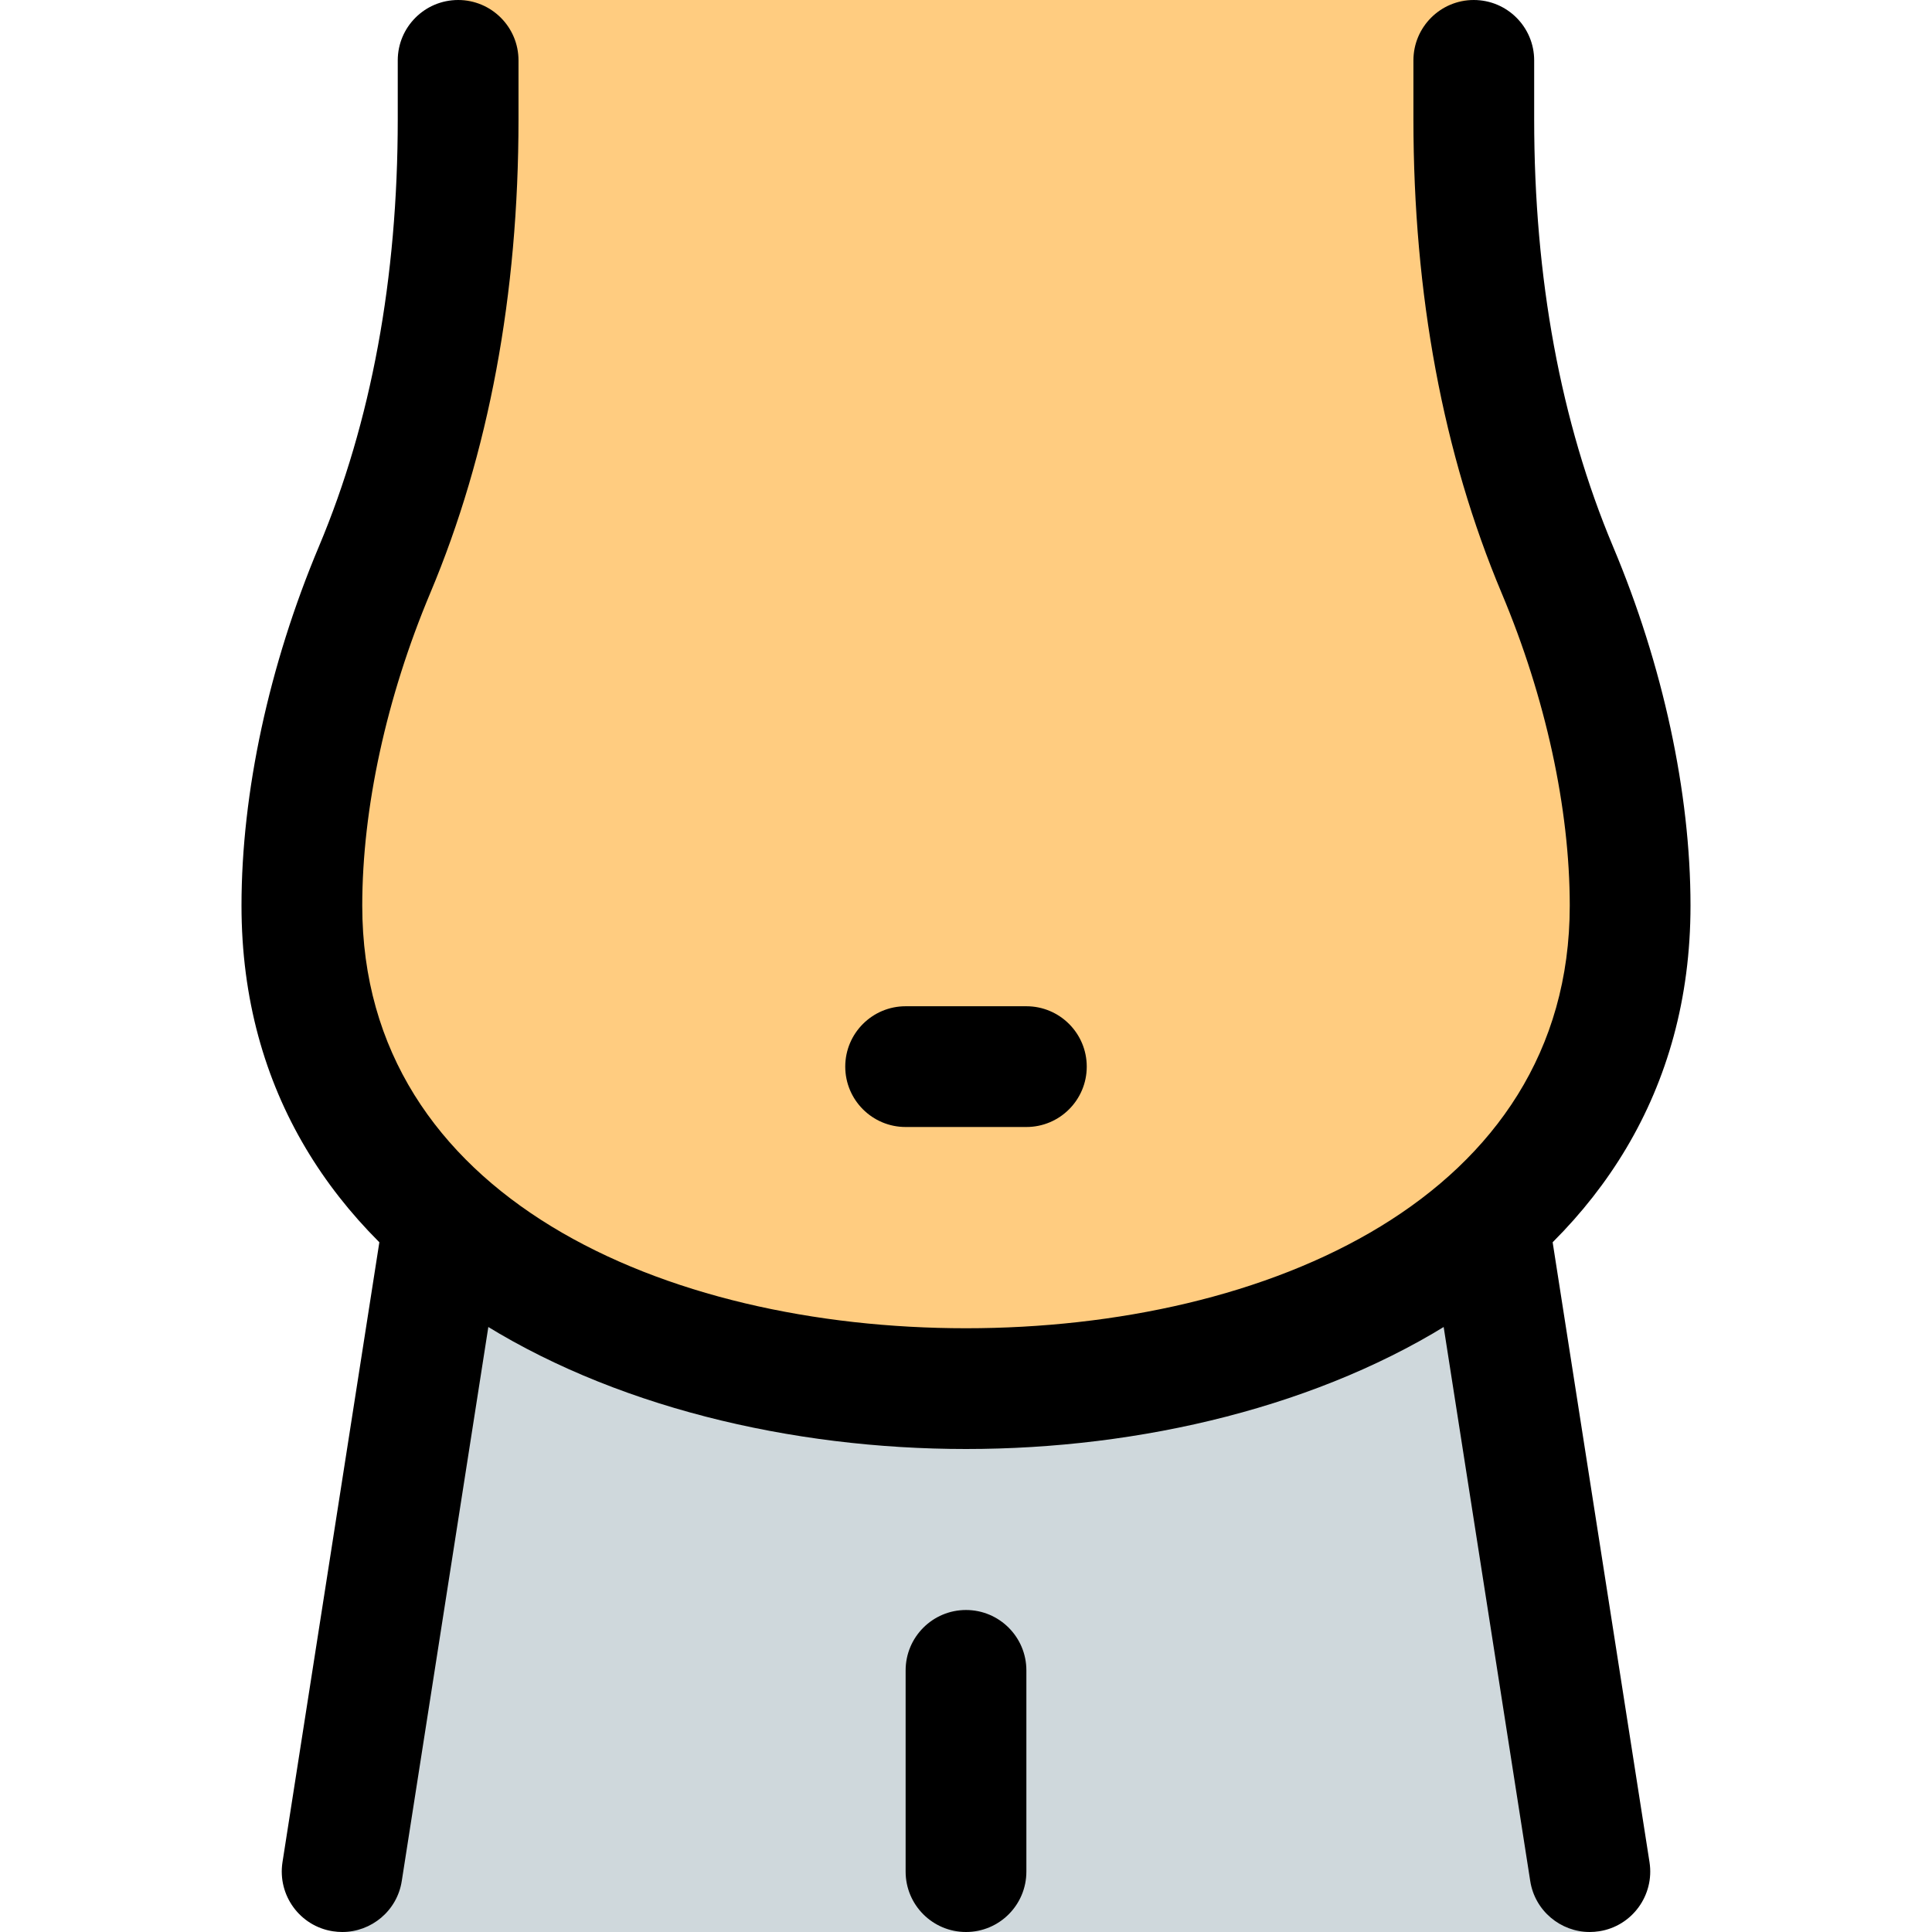 <svg id="_x31__x2C_5" height="512" viewBox="0 0 24 24" width="512" xmlns="http://www.w3.org/2000/svg"><path d="m18.5 15.25 1.25 8.75h-15.5l1.25-8.75z" fill="#cfd8dc"/><path d="m19.347 7.079c-.74-1.758-1.038-3.68-1.038-5.596v-1.483h-12.618v1.483c0 1.916-.298 3.838-1.038 5.596-.575 1.367-.903 2.858-.903 4.171 0 4.14 4.232 6 8.25 6s8.25-1.86 8.25-6c0-1.313-.328-2.804-.903-4.171z" fill="#ffcc80"/><path d="m4.251 24c-.038 0-.077-.003-.117-.009-.409-.064-.688-.448-.625-.857l1.25-8c.063-.409.437-.685.857-.625.409.064.688.448.625.857l-1.25 8c-.057.37-.377.634-.74.634z"/><path d="m19.749 24c-.363 0-.683-.264-.74-.634l-1.25-8c-.063-.409.216-.793.625-.857.422-.059.794.217.857.625l1.25 8c.063.409-.216.793-.625.857-.04.006-.079.009-.117.009z"/><path d="m12 24c-.414 0-.75-.336-.75-.75v-2.5c0-.414.336-.75.75-.75s.75.336.75.75v2.5c0 .414-.336.75-.75.75z"/><path d="m12 18c-4.335 0-9-2.112-9-6.75 0-1.404.342-2.988.962-4.462.65-1.545.979-3.331.979-5.306v-.732c0-.414.336-.75.75-.75s.75.336.75.75v.732c0 2.176-.369 4.157-1.097 5.887-.544 1.295-.844 2.673-.844 3.881 0 3.626 3.767 5.25 7.5 5.25s7.5-1.624 7.5-5.25c0-1.208-.3-2.586-.845-3.88-.728-1.731-1.097-3.712-1.097-5.888v-.732c0-.414.336-.75.75-.75s.75.336.75.75v.732c0 1.975.329 3.76.979 5.306.621 1.474.963 3.058.963 4.462 0 4.638-4.665 6.75-9 6.75z"/><path d="m12.75 14h-1.5c-.414 0-.75-.336-.75-.75s.336-.75.75-.75h1.5c.414 0 .75.336.75.75s-.336.75-.75.75z"/></svg>